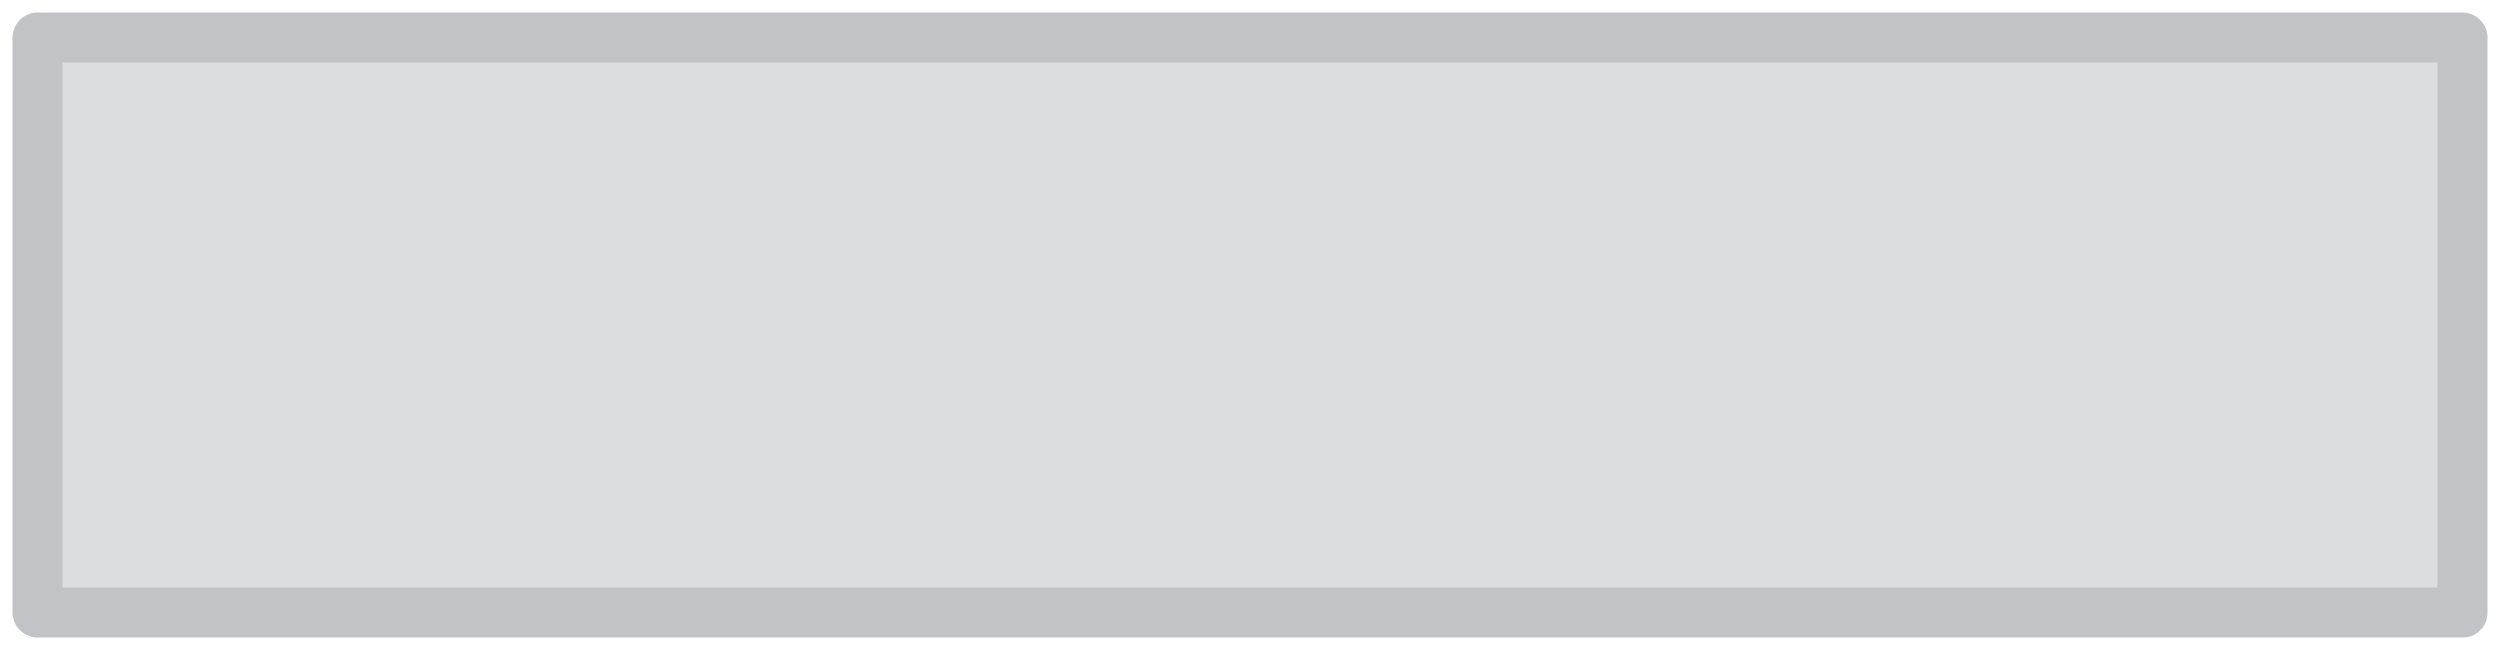 <?xml version="1.0" encoding="utf-8"?>
<!-- Generator: Adobe Illustrator 16.0.0, SVG Export Plug-In . SVG Version: 6.00 Build 0)  -->
<!DOCTYPE svg PUBLIC "-//W3C//DTD SVG 1.1//EN" "http://www.w3.org/Graphics/SVG/1.1/DTD/svg11.dtd">
<svg version="1.1" id="Layer_1" xmlns="http://www.w3.org/2000/svg" xmlns:xlink="http://www.w3.org/1999/xlink" x="0px" y="0px"
	 width="100px" height="26px" viewBox="0 0 100 26" enable-background="new 0 0 100 26" xml:space="preserve">
<g>
	<rect x="1.5" y="1.5" fill="#DCDDDF" width="97" height="23"/>
	<g>
		<path fill="#C1C3C7" d="M98.5,23.5c-32.333,0-64.667,0-97,0c0.333,0.333,0.667,0.667,1,1c0-7.667,0-15.333,0-23
			c-0.333,0.333-0.667,0.667-1,1c32.333,0,64.667,0,97,0c-0.333-0.333-0.667-0.667-1-1c0,7.667,0,15.333,0,23c0,1.29,2,1.29,2,0
			c0-7.667,0-15.333,0-23c0-0.545-0.455-1-1-1c-32.333,0-64.667,0-97,0c-0.545,0-1,0.455-1,1c0,7.667,0,15.333,0,23
			c0,0.545,0.455,1,1,1c32.333,0,64.667,0,97,0C99.79,25.5,99.79,23.5,98.5,23.5z"/>
	</g>
</g>
</svg>
